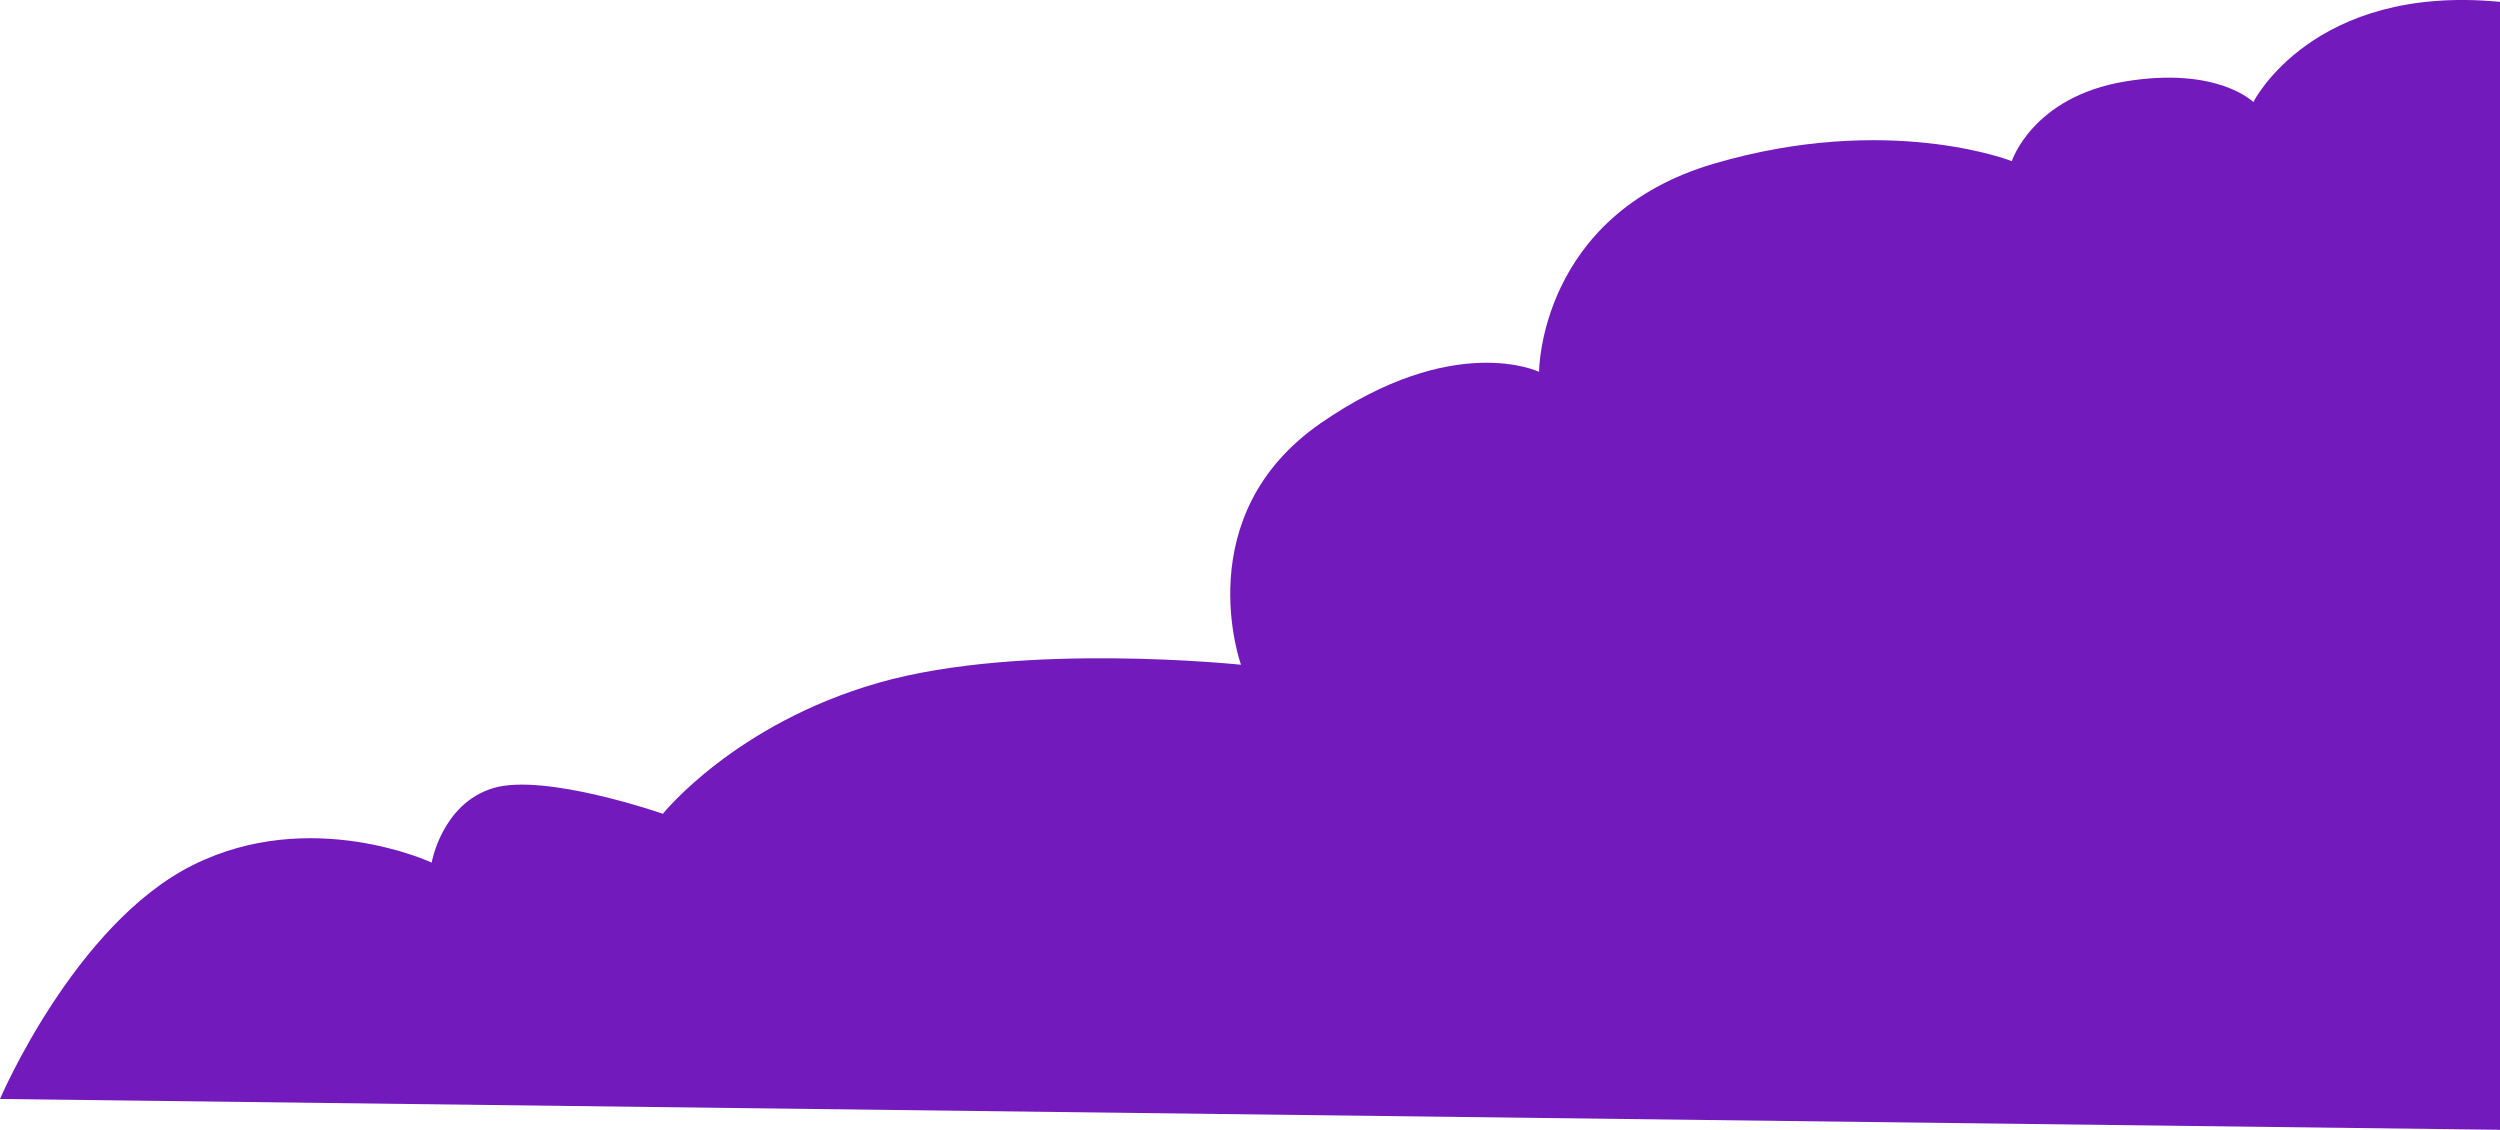 <svg xmlns="http://www.w3.org/2000/svg" viewBox="0 0 973 439.72"><defs><style>.cls-1{fill:#731abc;}</style></defs><title>rightcloud</title><g id="Layer_2" data-name="Layer 2"><g id="Layer_1-2" data-name="Layer 1"><path class="cls-1" d="M0,427.72s29-68,75-91,93-1,93-1,4-23,24-29,66,10,66,10,28-35,84-51,141-7,141-7-21-58,31-94,85-20,85-20,0-61,68-81,116-1,116-1,8-25,44-31,50,8,50,8,23-46,96-39v439Z"/></g></g></svg>